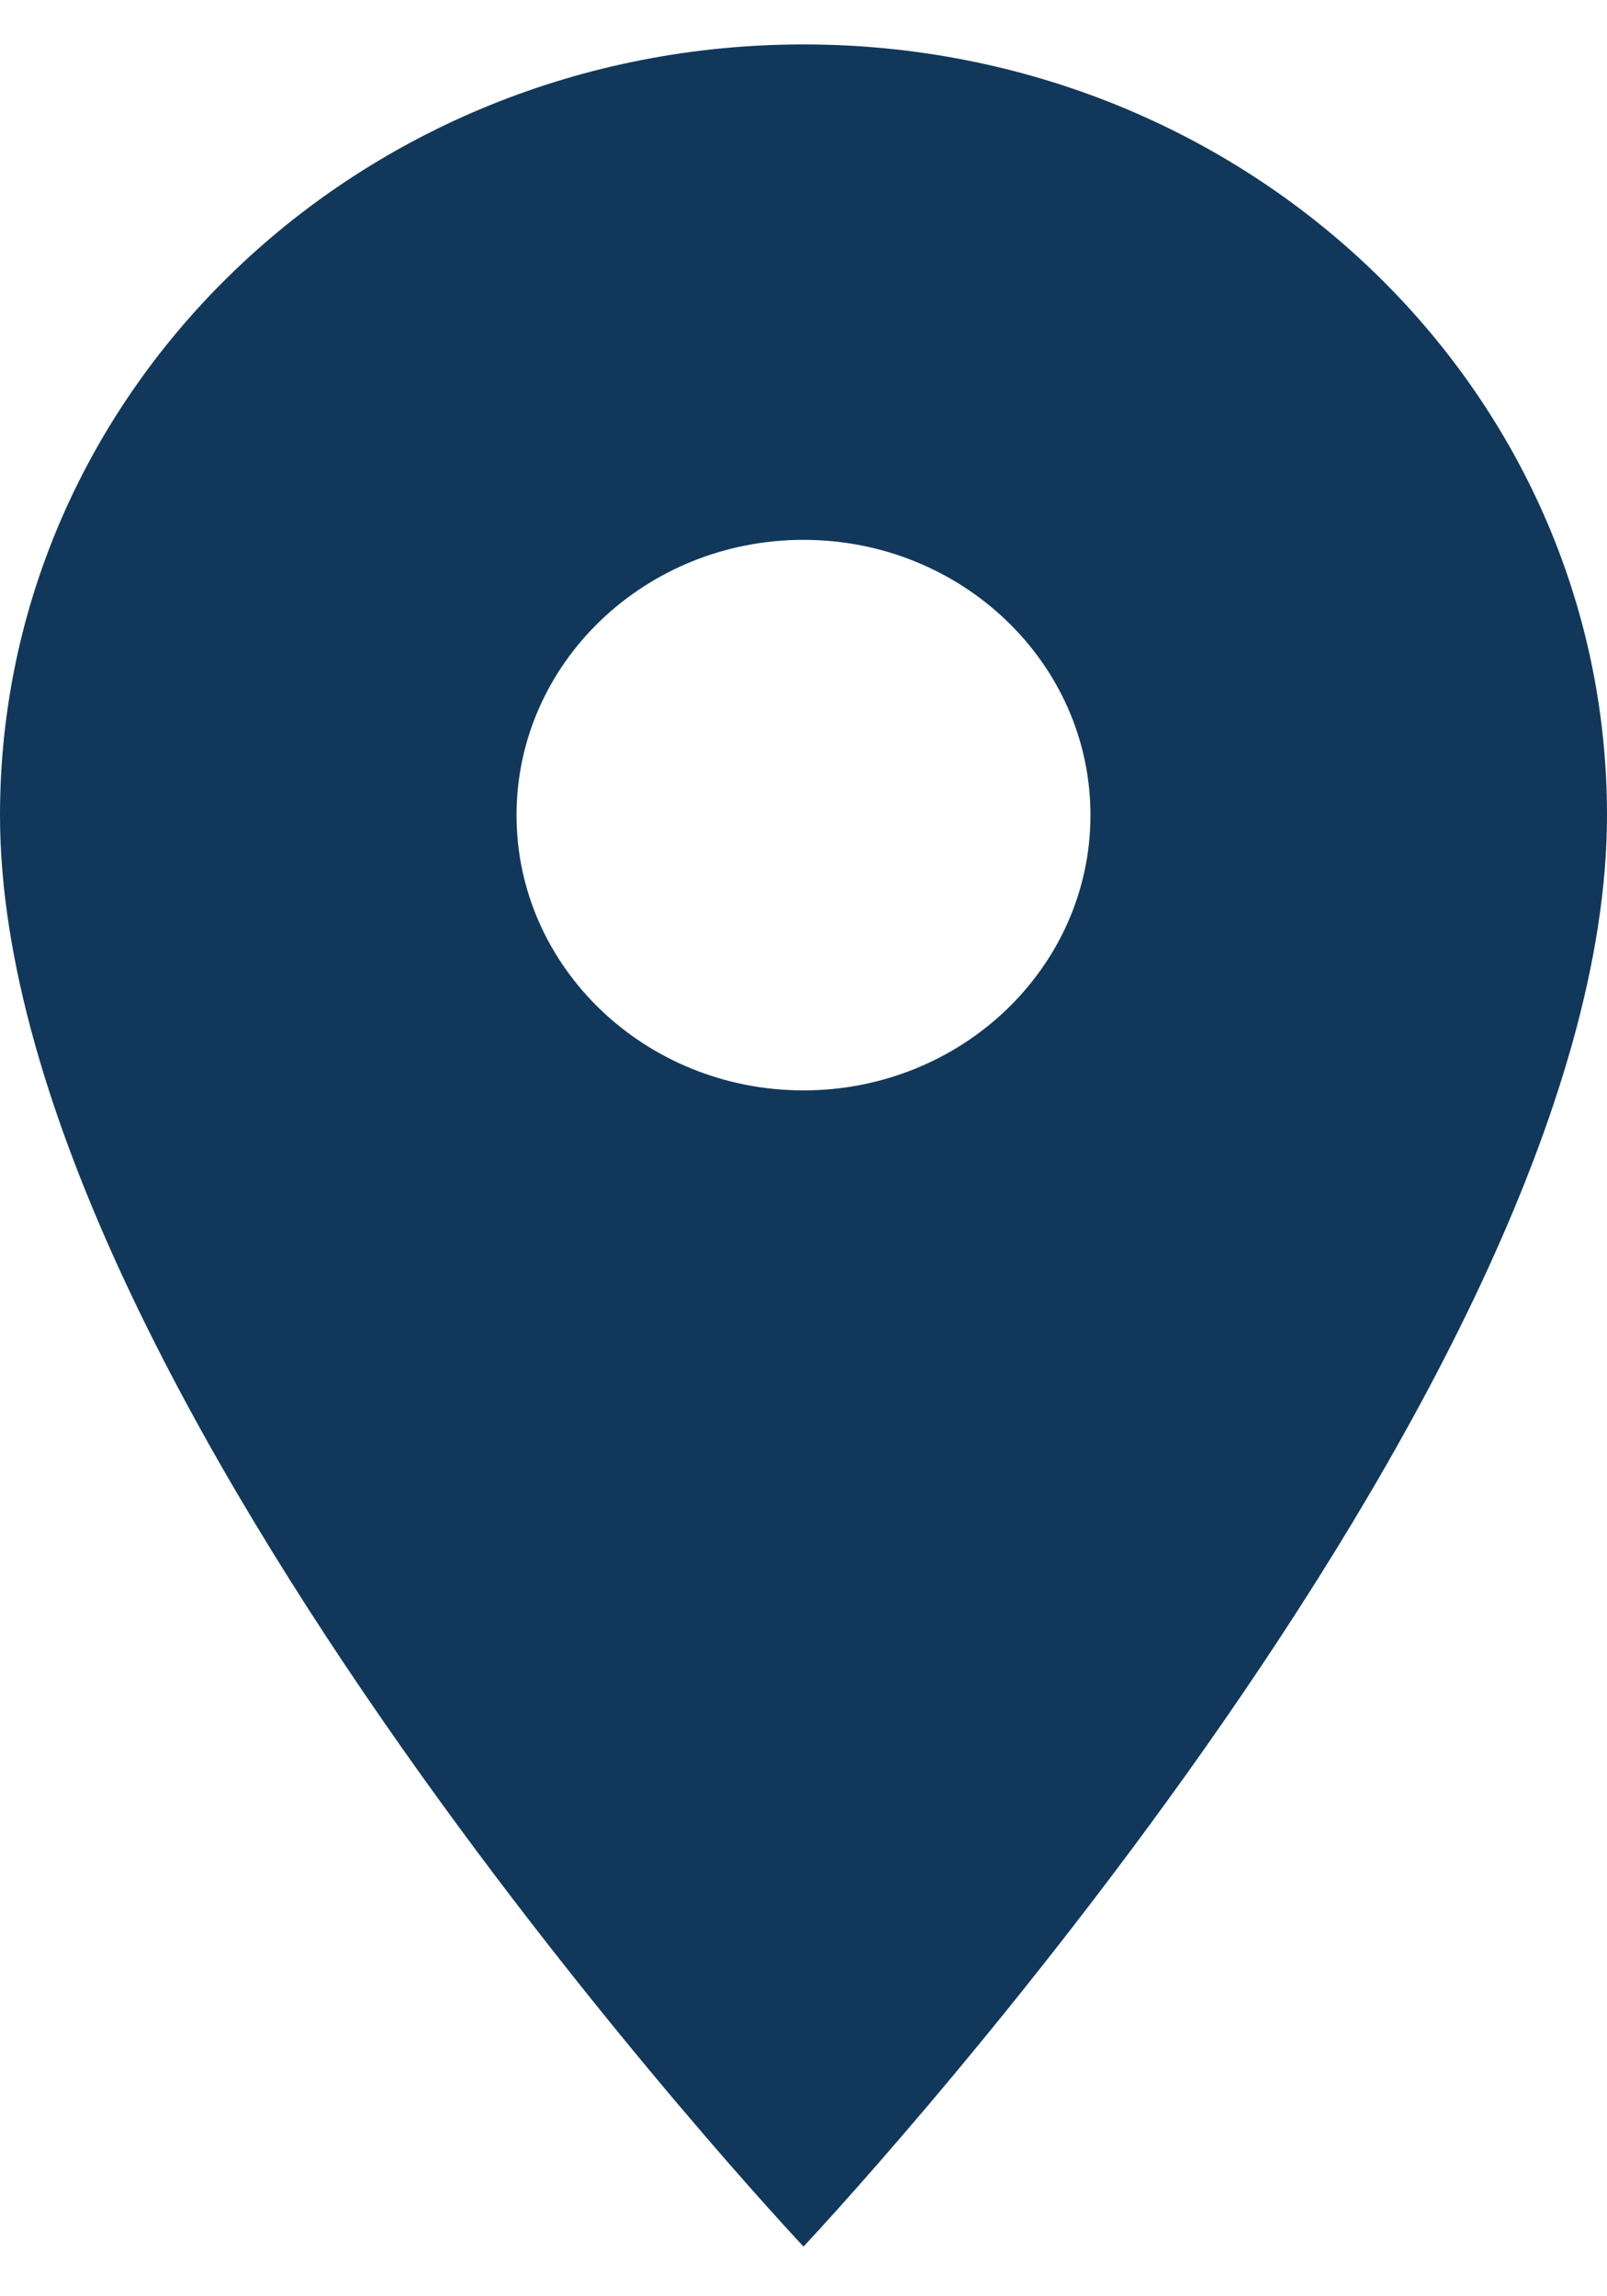 <svg xmlns="http://www.w3.org/2000/svg" width="14" height="20" viewBox="0 0 14 20" fill="none">
  <path fill-rule="evenodd" clip-rule="evenodd" d="M7 0.387C3.13 0.387 0 3.388 0 7.1C0 12.135 7 19.567 7 19.567C7 19.567 14 12.135 14 7.1C14 3.388 10.87 0.387 7 0.387ZM7 9.497C5.62 9.497 4.5 8.423 4.5 7.1C4.5 5.776 5.62 4.702 7 4.702C8.38 4.702 9.5 5.776 9.5 7.1C9.5 8.423 8.38 9.497 7 9.497Z" fill="#11385b"/>
</svg>
